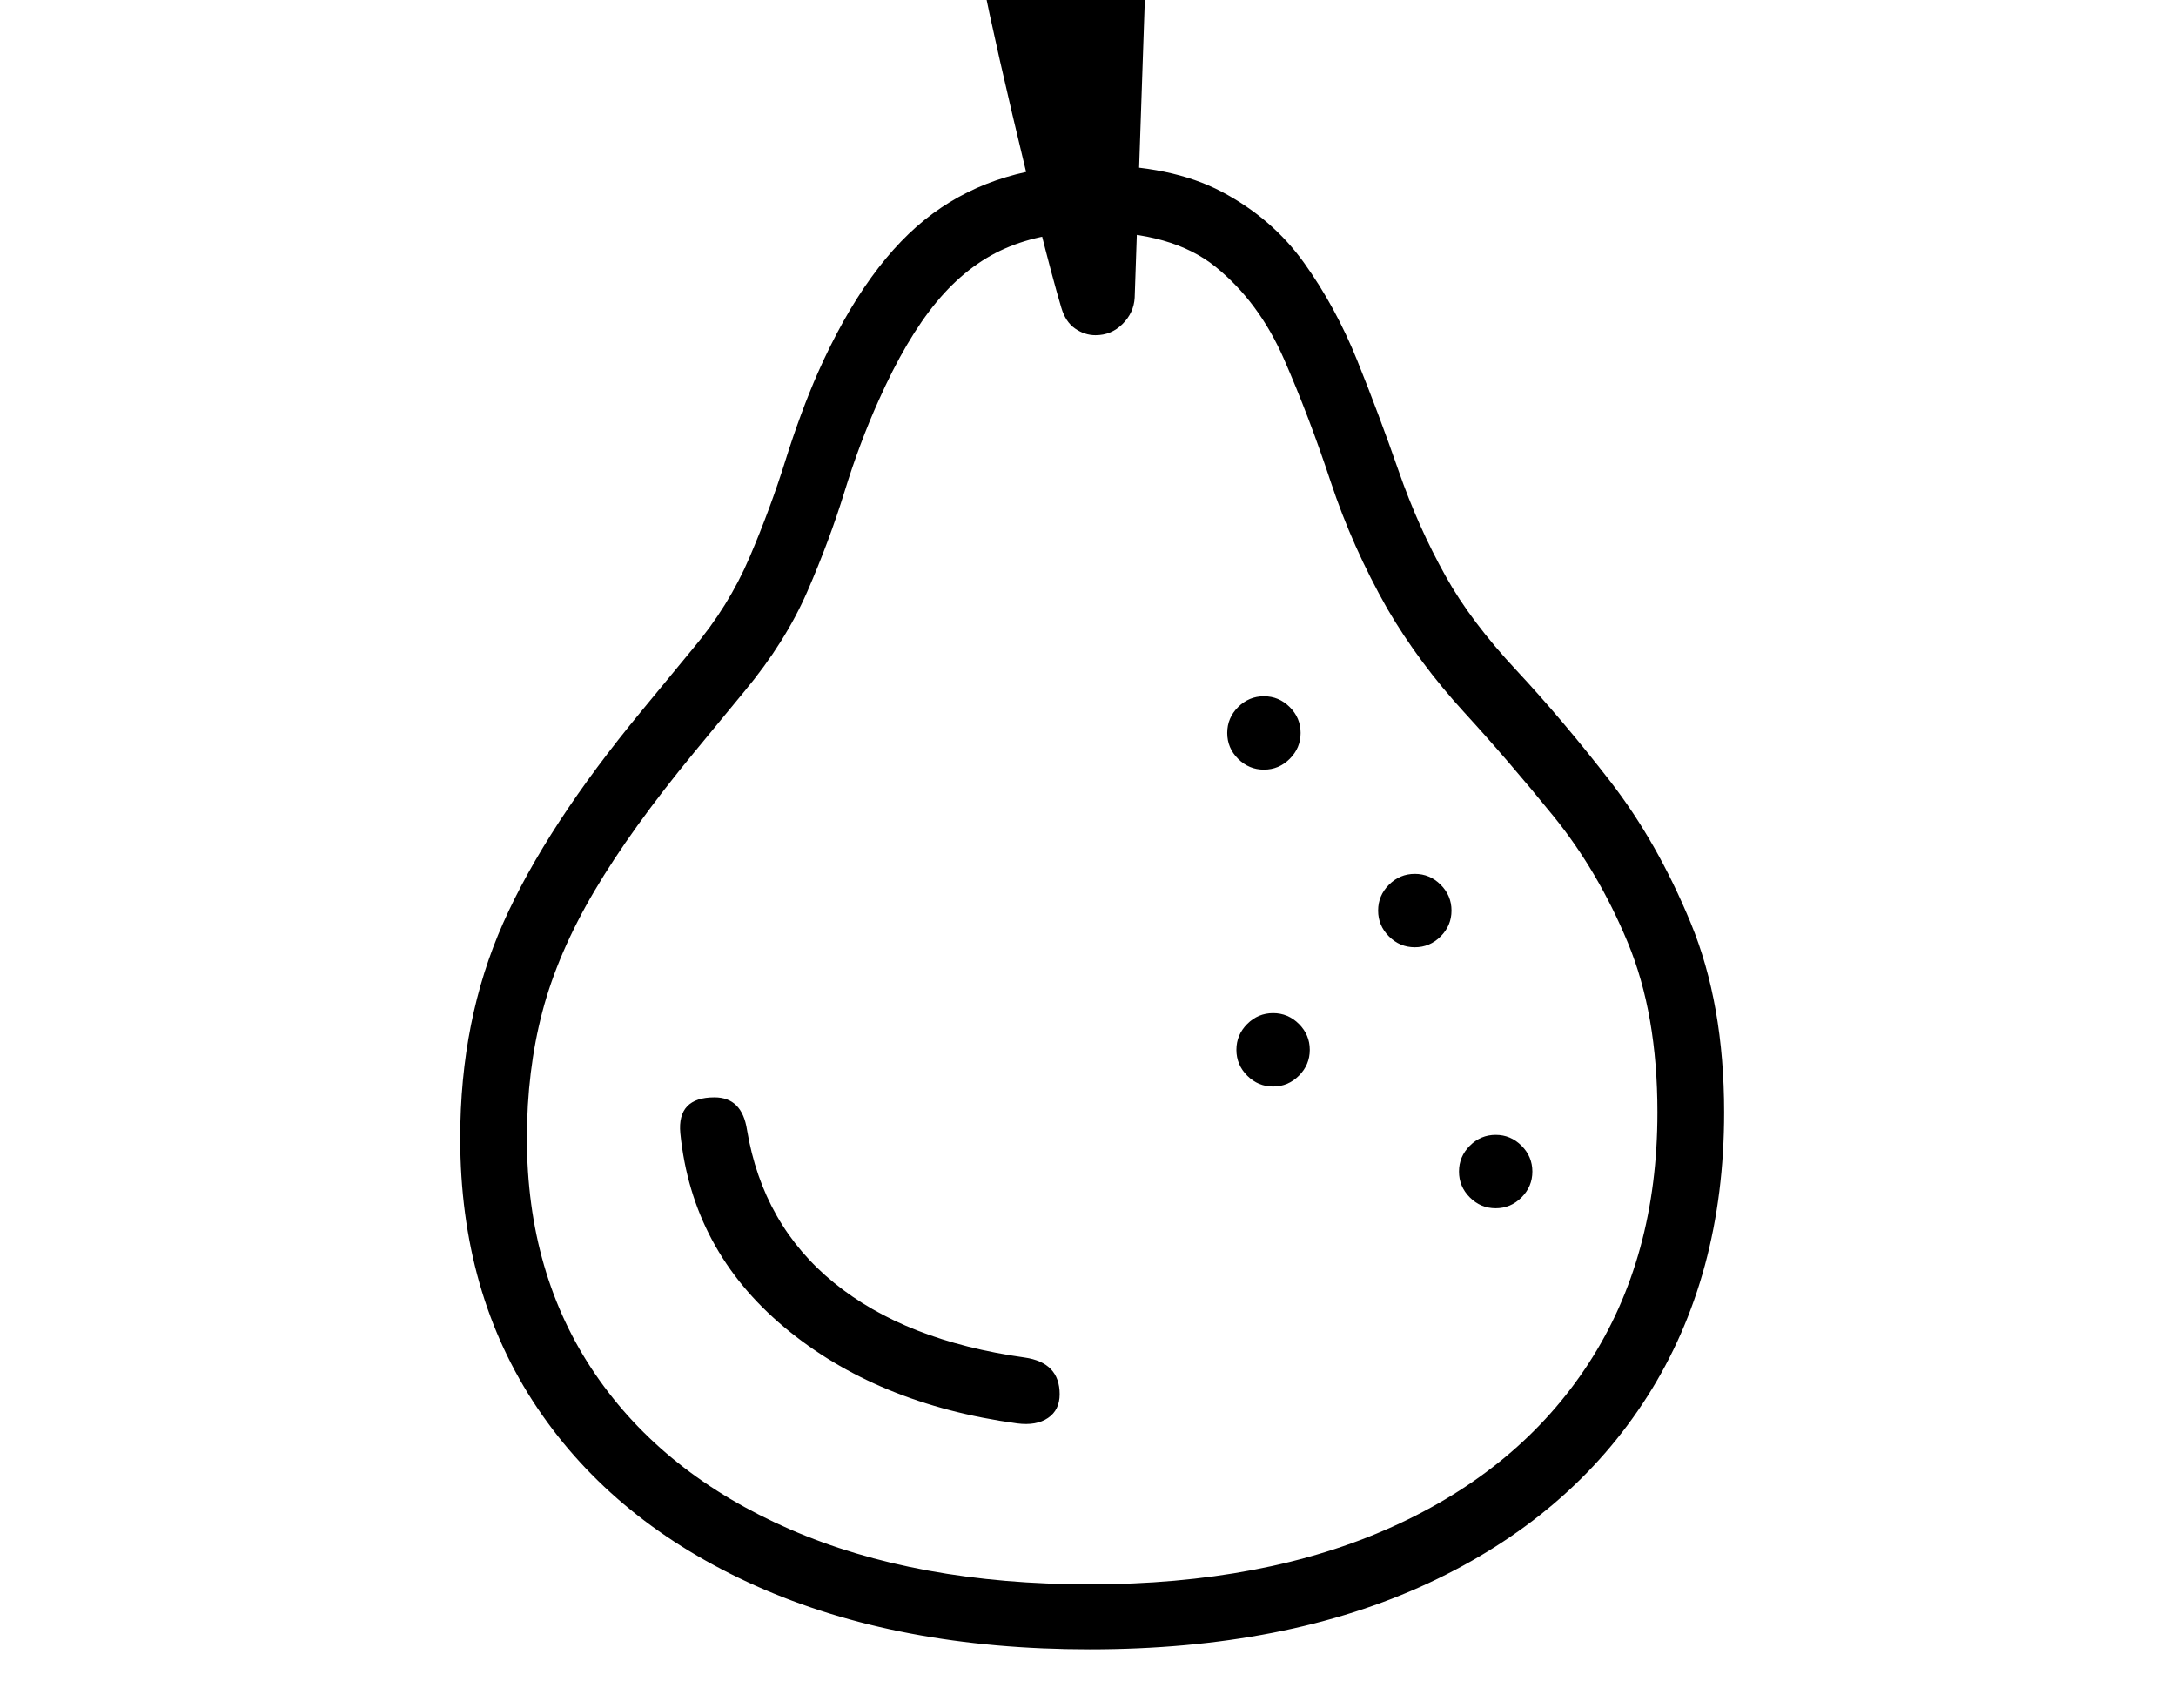 <svg xmlns="http://www.w3.org/2000/svg" viewBox="-10 0 2610 2048"><path d="M1297 1978q-230 0-400-76t-262.5-213.5T542 1365q0-142 51.5-258T760 852l61-74q43-51 68-109.5t43-116T971 447q59-133 138-191t192-58q94 0 154.5 32t98.5 85 64 117.5 49.5 132T1724 691q30 54 85 113t112 132.5 97 170.5 40 227q0 196-92 340.5t-262.5 224T1297 1978zm-87-271q-169-23-279.5-115.5T806 1359q-4-43 41-43 33 0 39 39 19 114 104.5 183.5T1219 1628q42 6 42 44 0 19-14 28.5t-37 6.5zm87 193q210 0 363-69t235.5-196 82.5-301q0-118-35.5-203.5t-89-151.5T1746 854t-92-124q-42-74-68-152.5t-56-147-82-110.5-147-42q-60 0-105.5 20t-82 64-69.5 118q-23 51-41 109.5T958.5 709 883 829l-61 74q-75 91-119 165.5t-62.5 145T622 1365q0 163 82 283t233.5 186 359.5 66zm220-597q-18 0-31-13t-13-31 13-31 31-13 31 13 13 31-13 31-31 13zm267 146q-18 0-31-13t-13-31 13-31 31-13 31 13 13 31-13 31-31 13zm-97-313q-18 0-31-13t-13-31 13-31 31-13 31 13 13 31-13 31-31 13zm-181-213q-18 0-31-13t-13-31 13-31 31-13 31 13 13 31-13 31-31 13zm-202-521q-13 0-24.5-8t-16.5-25q-11-37-27-101t-32-132-27-119-11-62q0-23 42-40t97-17q23 0 42 5.5t19 13.5l-15 440q-1 18-14.5 31.5T1304 402z"/></svg>